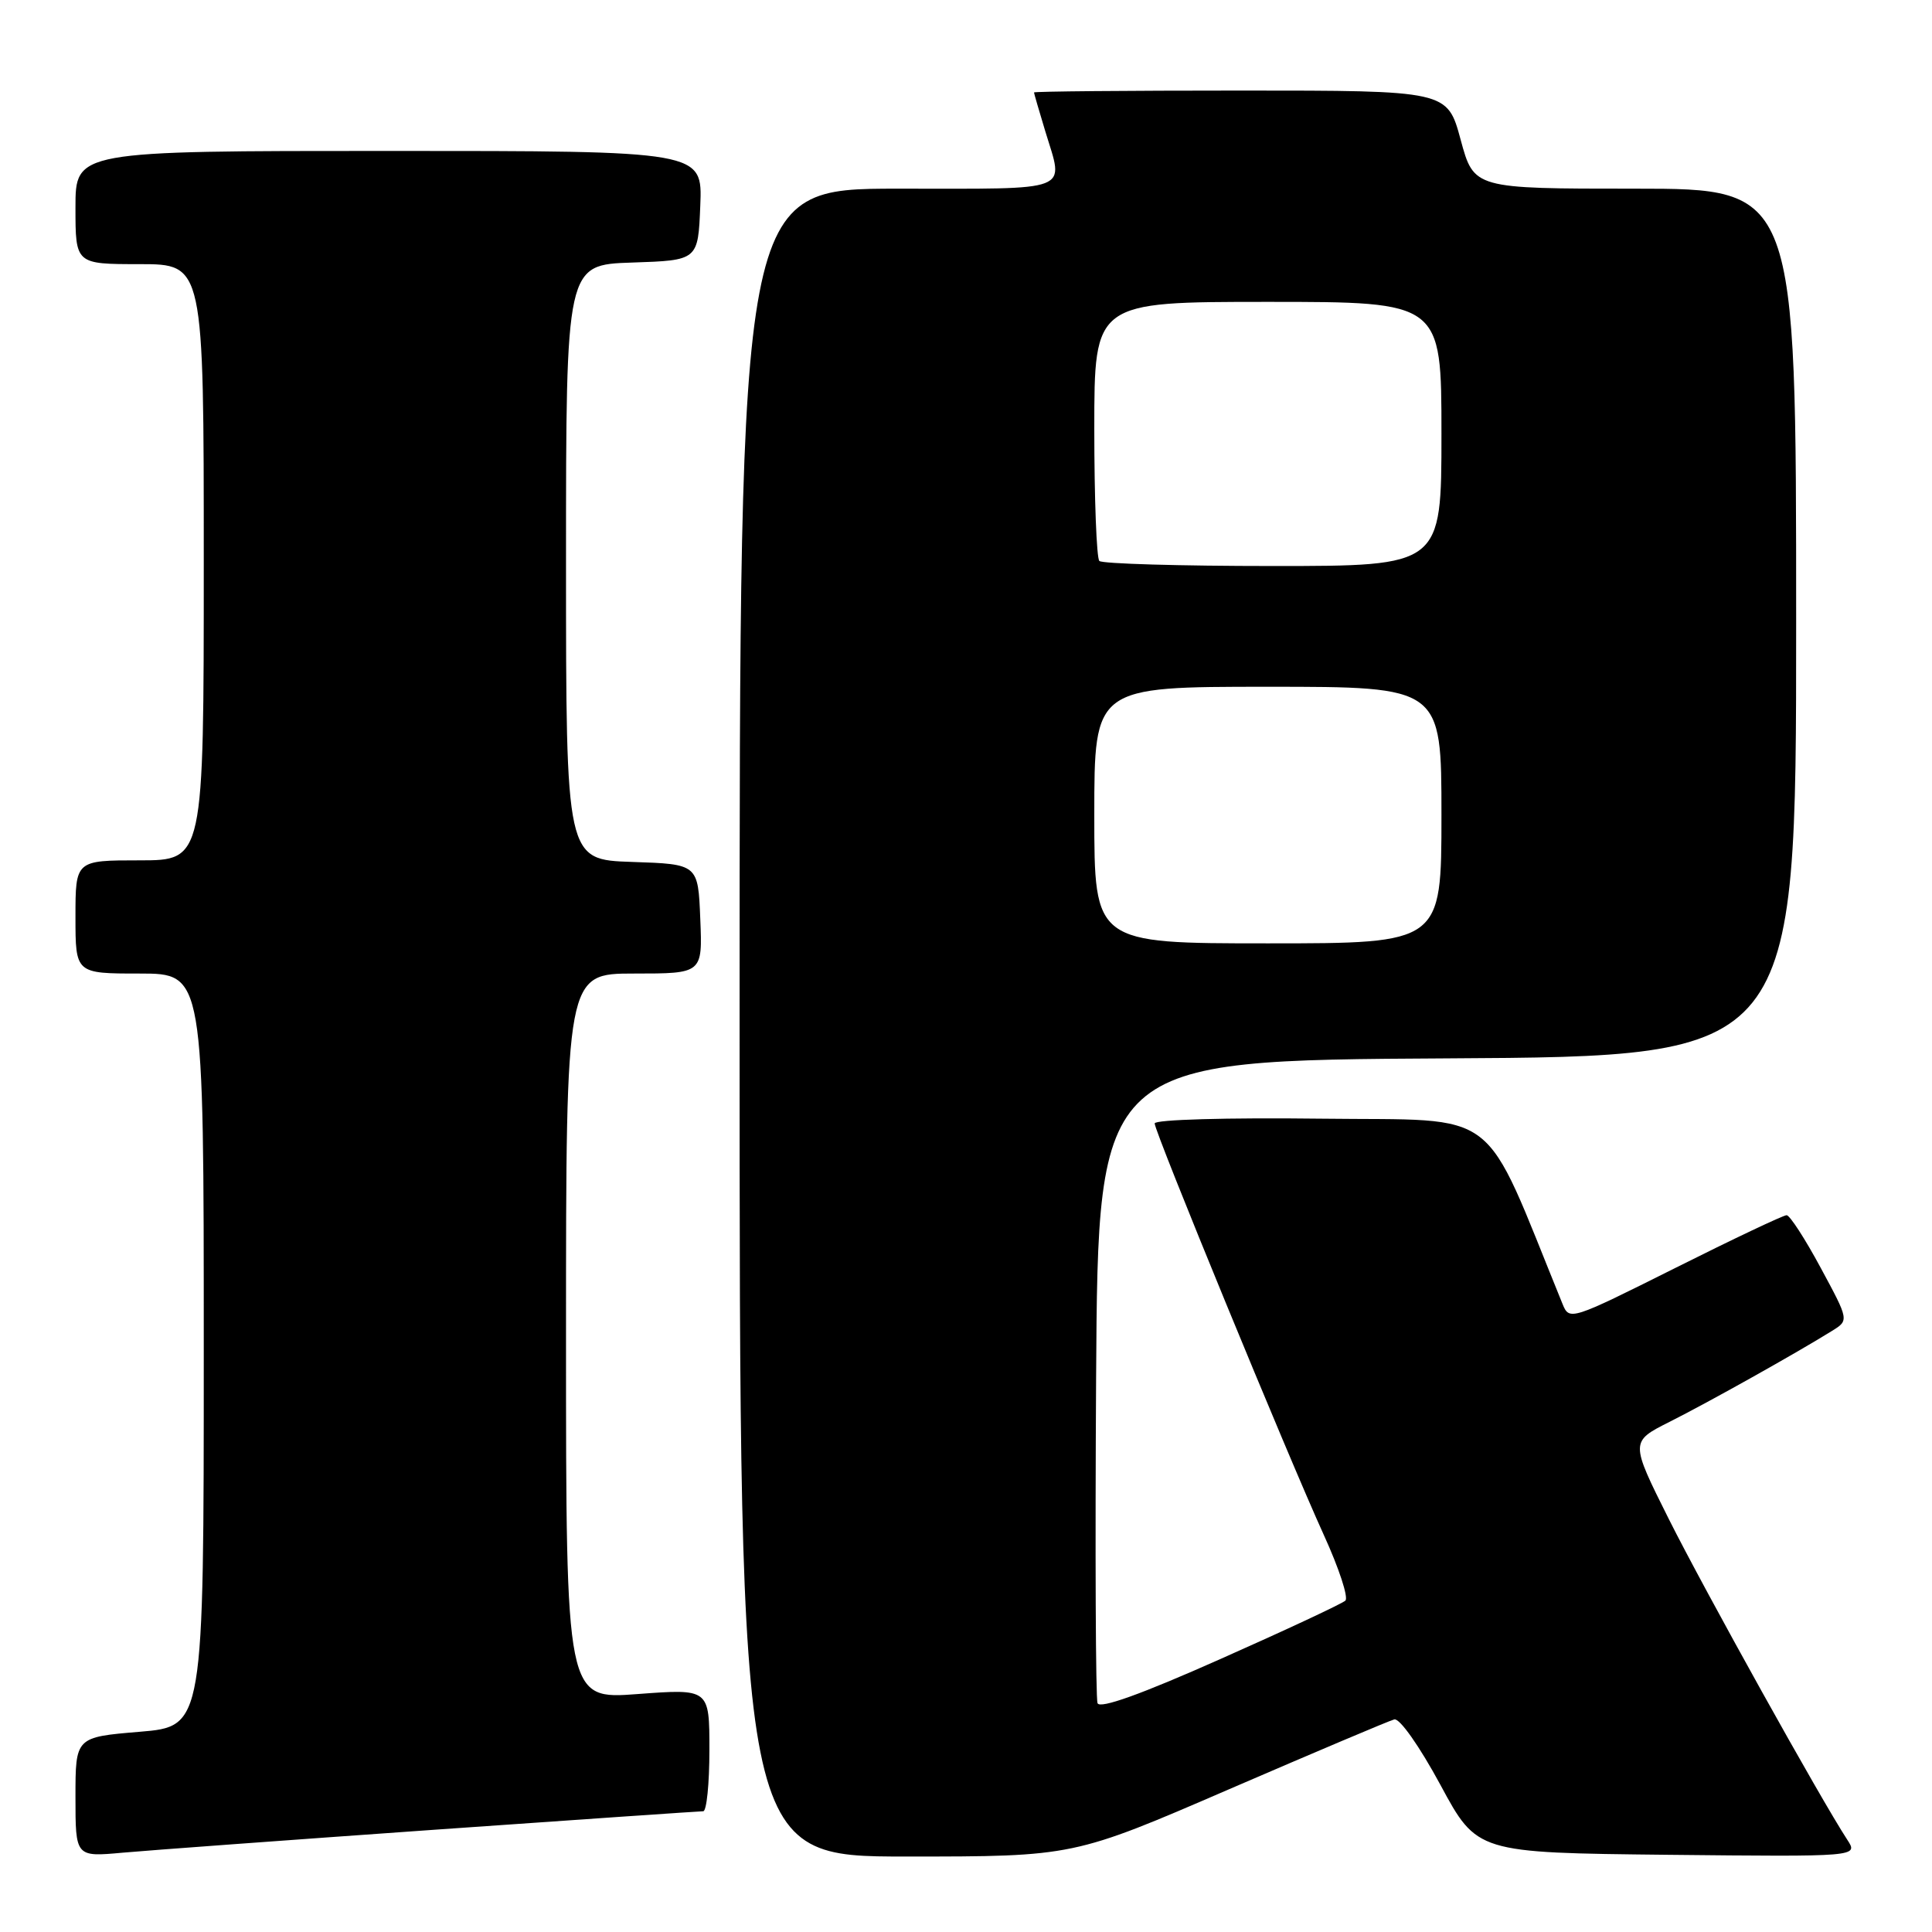 <?xml version="1.0" encoding="UTF-8" standalone="no"?>
<!DOCTYPE svg PUBLIC "-//W3C//DTD SVG 1.1//EN" "http://www.w3.org/Graphics/SVG/1.1/DTD/svg11.dtd" >
<svg xmlns="http://www.w3.org/2000/svg" xmlns:xlink="http://www.w3.org/1999/xlink" version="1.1" viewBox="0 0 256 256">
 <g >
 <path fill="currentColor"
d=" M 57.43 242.46 C 76.64 241.11 92.72 240.00 93.18 240.00 C 93.63 240.00 94.00 236.35 94.00 231.88 C 94.00 223.76 94.00 223.76 84.50 224.47 C 75.00 225.19 75.00 225.19 75.00 177.09 C 75.00 129.00 75.00 129.00 84.04 129.00 C 93.09 129.00 93.09 129.00 92.79 121.75 C 92.50 114.50 92.50 114.50 83.75 114.21 C 75.00 113.92 75.00 113.92 75.00 74.50 C 75.00 35.08 75.00 35.08 83.75 34.79 C 92.50 34.50 92.50 34.50 92.79 27.25 C 93.09 20.00 93.09 20.00 51.54 20.00 C 10.00 20.00 10.00 20.00 10.00 27.50 C 10.00 35.00 10.00 35.00 18.50 35.00 C 27.00 35.00 27.00 35.00 27.00 74.50 C 27.00 114.00 27.00 114.00 18.50 114.00 C 10.00 114.00 10.00 114.00 10.00 121.50 C 10.00 129.00 10.00 129.00 18.50 129.00 C 27.00 129.00 27.00 129.00 27.00 178.88 C 27.00 228.76 27.00 228.76 18.50 229.47 C 10.00 230.18 10.00 230.18 10.00 238.12 C 10.00 246.06 10.00 246.06 16.25 245.49 C 19.69 245.18 38.22 243.82 57.43 242.46 Z  M 162.87 237.08 C 174.22 232.18 184.06 228.01 184.75 227.83 C 185.46 227.64 188.10 231.40 190.86 236.50 C 195.71 245.50 195.71 245.50 220.98 245.77 C 246.25 246.03 246.25 246.03 244.77 243.77 C 241.29 238.46 225.84 210.69 221.12 201.27 C 216.00 191.03 216.00 191.03 221.25 188.39 C 226.33 185.84 238.15 179.22 242.75 176.35 C 245.01 174.95 245.01 174.95 241.25 167.99 C 239.19 164.16 237.16 161.03 236.74 161.02 C 236.32 161.01 229.67 164.16 221.97 168.02 C 208.10 174.96 207.95 175.01 207.04 172.77 C 196.20 146.18 199.26 148.53 175.07 148.23 C 162.57 148.08 153.00 148.35 153.00 148.86 C 153.00 150.00 170.65 192.94 175.43 203.43 C 177.42 207.79 178.70 211.68 178.27 212.09 C 177.85 212.49 170.39 215.98 161.69 219.84 C 151.24 224.49 145.73 226.47 145.43 225.68 C 145.18 225.03 145.10 205.60 145.24 182.50 C 145.50 140.50 145.50 140.50 191.75 140.24 C 238.00 139.98 238.00 139.98 238.00 82.49 C 238.00 25.00 238.00 25.00 216.65 25.00 C 195.30 25.00 195.30 25.00 193.54 18.50 C 191.78 12.00 191.78 12.00 164.39 12.00 C 149.33 12.00 137.00 12.11 137.01 12.25 C 137.02 12.39 137.69 14.71 138.51 17.41 C 140.98 25.56 142.43 25.00 119.00 25.00 C 98.00 25.00 98.00 25.00 98.00 135.50 C 98.00 246.00 98.00 246.00 120.12 246.00 C 142.25 246.00 142.25 246.00 162.87 237.08 Z  M 145.00 108.00 C 145.00 91.00 145.00 91.00 168.00 91.00 C 191.00 91.00 191.00 91.00 191.00 108.00 C 191.00 125.00 191.00 125.00 168.00 125.00 C 145.00 125.00 145.00 125.00 145.00 108.00 Z  M 145.67 74.33 C 145.30 73.97 145.00 66.09 145.00 56.83 C 145.00 40.00 145.00 40.00 168.00 40.00 C 191.00 40.00 191.00 40.00 191.00 57.50 C 191.00 75.00 191.00 75.00 168.67 75.00 C 156.38 75.00 146.03 74.70 145.67 74.33 Z "/>
</g>
</svg>